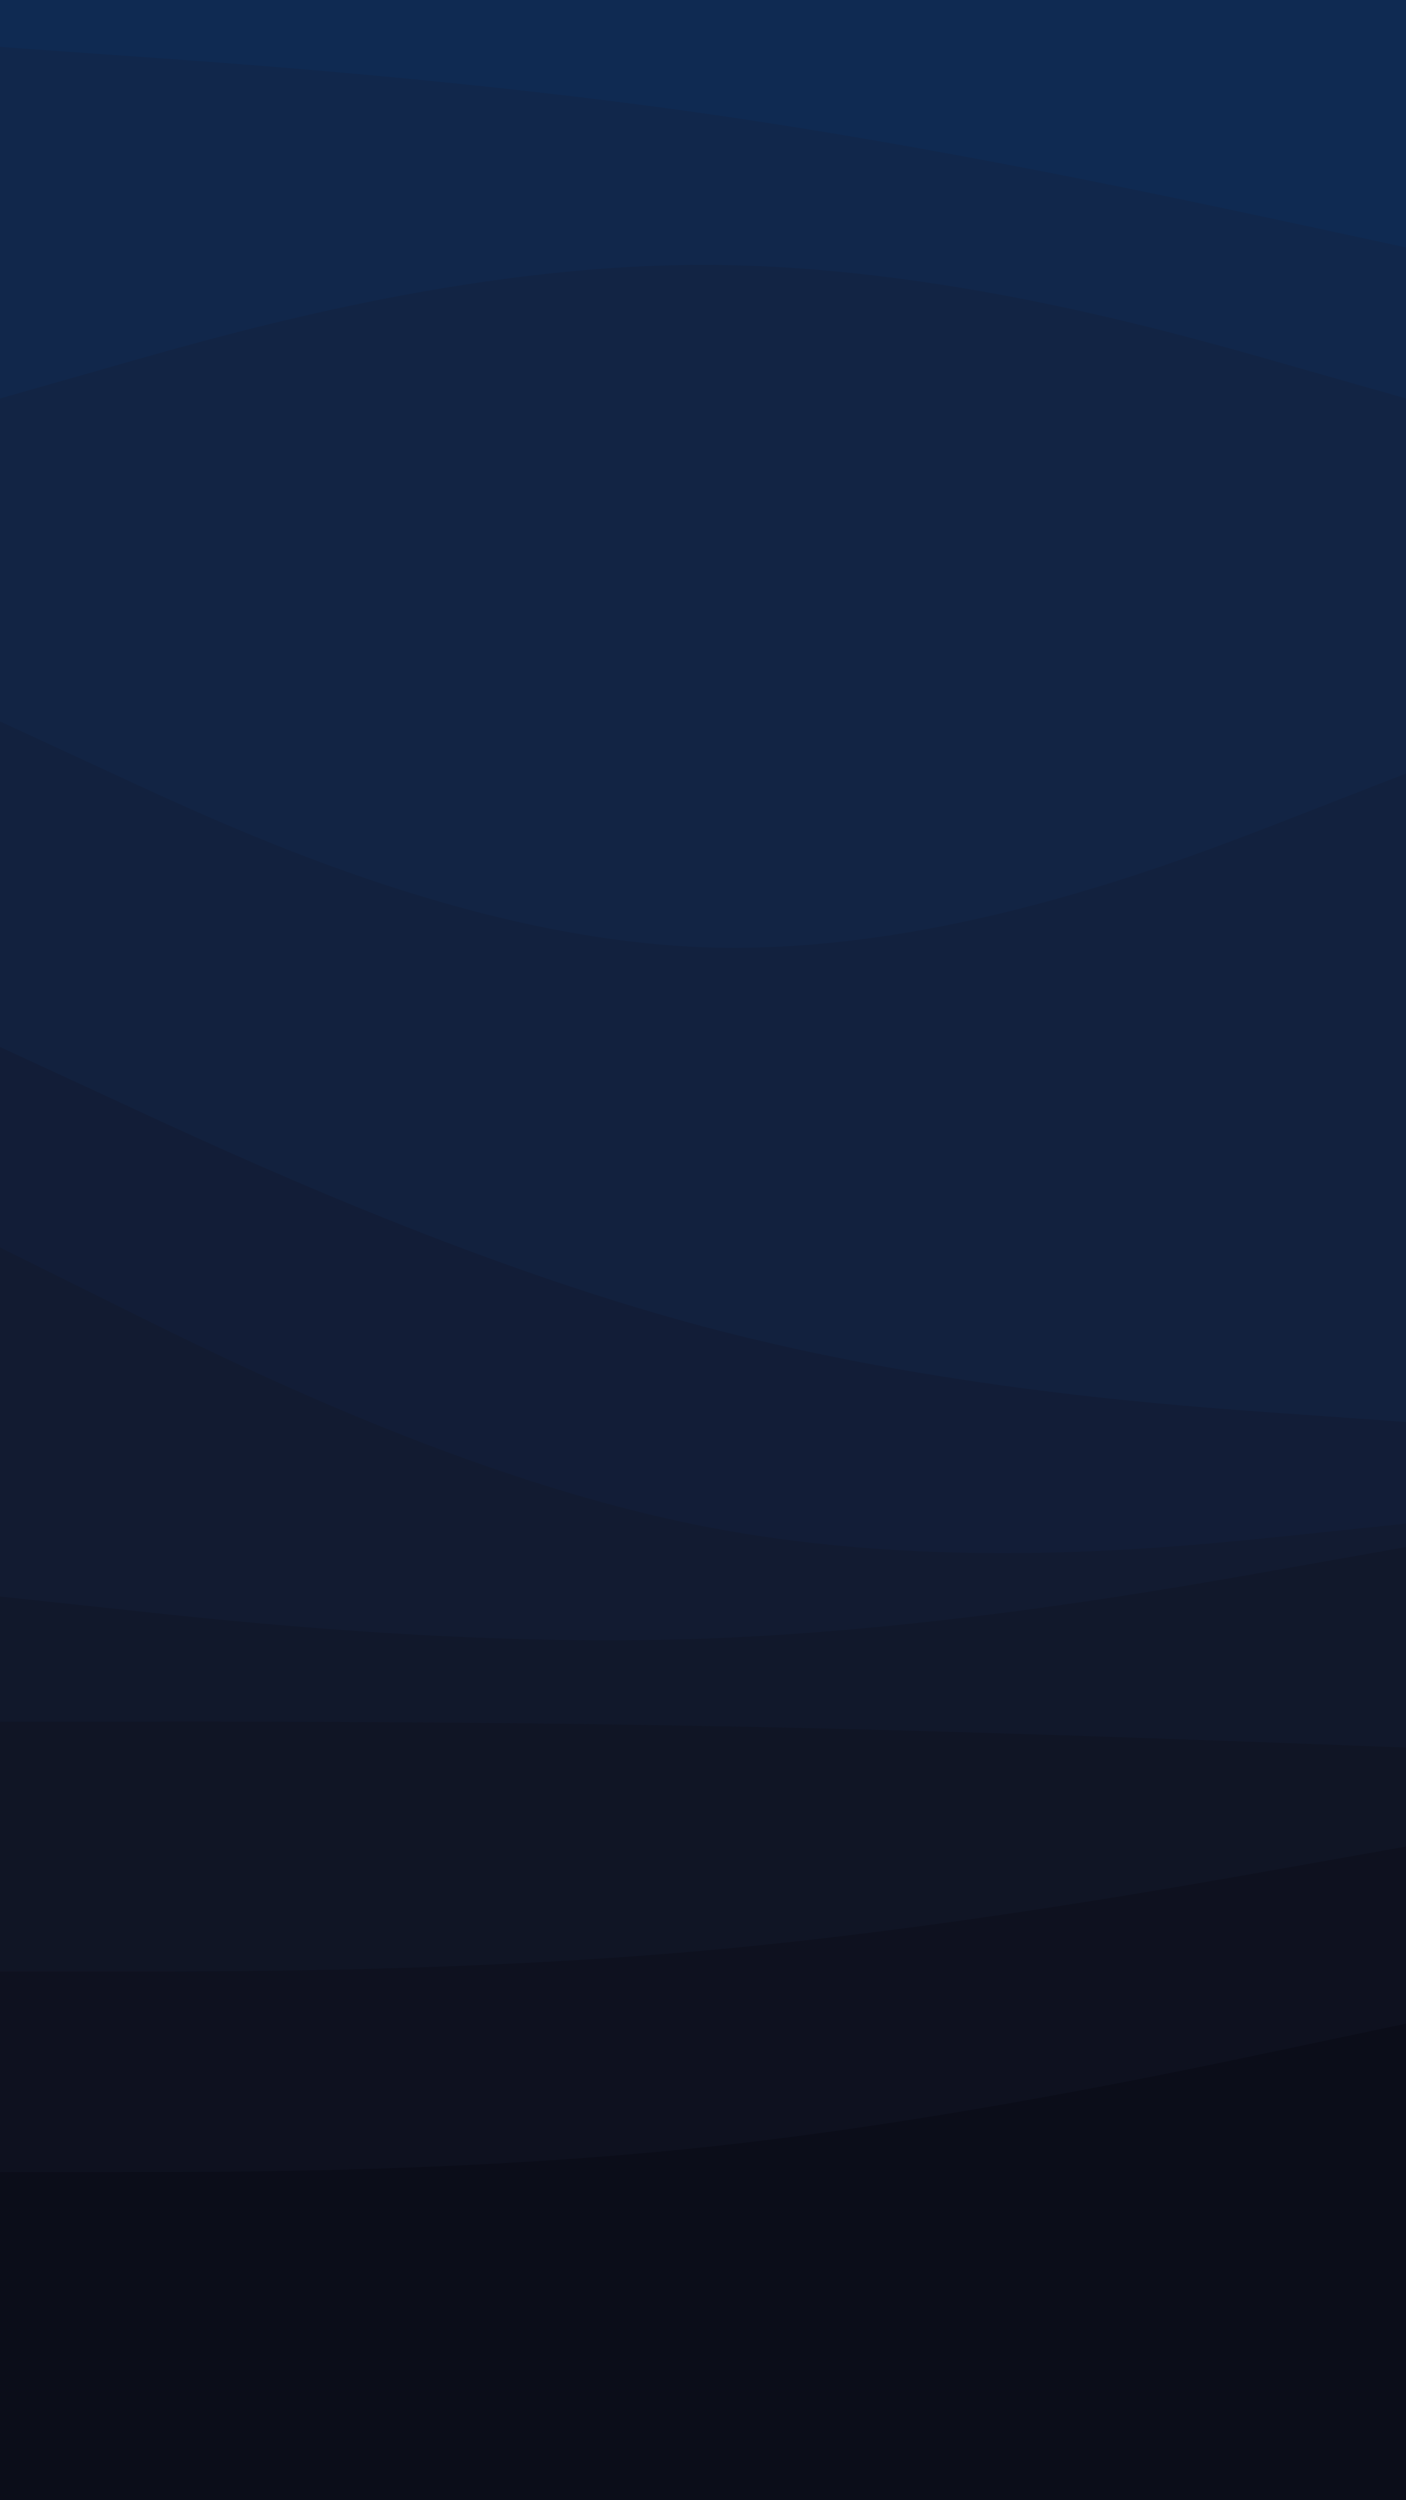 <svg id="visual" viewBox="0 0 540 960" width="540" height="960" xmlns="http://www.w3.org/2000/svg" xmlns:xlink="http://www.w3.org/1999/xlink" version="1.1"><path d="M0 20L45 23.2C90 26.3 180 32.7 270 45.5C360 58.3 450 77.7 495 87.3L540 97L540 0L495 0C450 0 360 0 270 0C180 0 90 0 45 0L0 0Z" fill="#0f2a52"></path><path d="M0 155L45 142.2C90 129.3 180 103.7 270 103.7C360 103.7 450 129.3 495 142.2L540 155L540 95L495 85.3C450 75.7 360 56.3 270 43.5C180 30.7 90 24.3 45 21.2L0 18Z" fill="#11274b"></path><path d="M0 279L45 299.8C90 320.7 180 362.3 270 365.7C360 369 450 334 495 316.5L540 299L540 153L495 140.2C450 127.3 360 101.7 270 101.7C180 101.7 90 127.3 45 140.2L0 153Z" fill="#122444"></path><path d="M0 404L45 424.8C90 445.7 180 487.3 270 511.3C360 535.3 450 541.7 495 544.8L540 548L540 297L495 314.5C450 332 360 367 270 363.7C180 360.3 90 318.7 45 297.8L0 277Z" fill="#12213e"></path><path d="M0 481L45 503.3C90 525.7 180 570.3 270 588C360 605.7 450 596.3 495 591.7L540 587L540 546L495 542.8C450 539.7 360 533.3 270 509.3C180 485.3 90 443.7 45 422.8L0 402Z" fill="#121d37"></path><path d="M0 615L45 619.8C90 624.7 180 634.3 270 631.2C360 628 450 612 495 604L540 596L540 585L495 589.7C450 594.3 360 603.7 270 586C180 568.3 90 523.7 45 501.3L0 479Z" fill="#121b31"></path><path d="M0 663L45 663C90 663 180 663 270 664.7C360 666.3 450 669.7 495 671.3L540 673L540 594L495 602C450 610 360 626 270 629.2C180 632.3 90 622.7 45 617.8L0 613Z" fill="#11182b"></path><path d="M0 759L45 759C90 759 180 759 270 751C360 743 450 727 495 719L540 711L540 671L495 669.3C450 667.7 360 664.3 270 662.7C180 661 90 661 45 661L0 661Z" fill="#101525"></path><path d="M0 836L45 836C90 836 180 836 270 826.5C360 817 450 798 495 788.5L540 779L540 709L495 717C450 725 360 741 270 749C180 757 90 757 45 757L0 757Z" fill="#0e111f"></path><path d="M0 961L45 961C90 961 180 961 270 961C360 961 450 961 495 961L540 961L540 777L495 786.5C450 796 360 815 270 824.5C180 834 90 834 45 834L0 834Z" fill="#0b0d19"></path></svg>